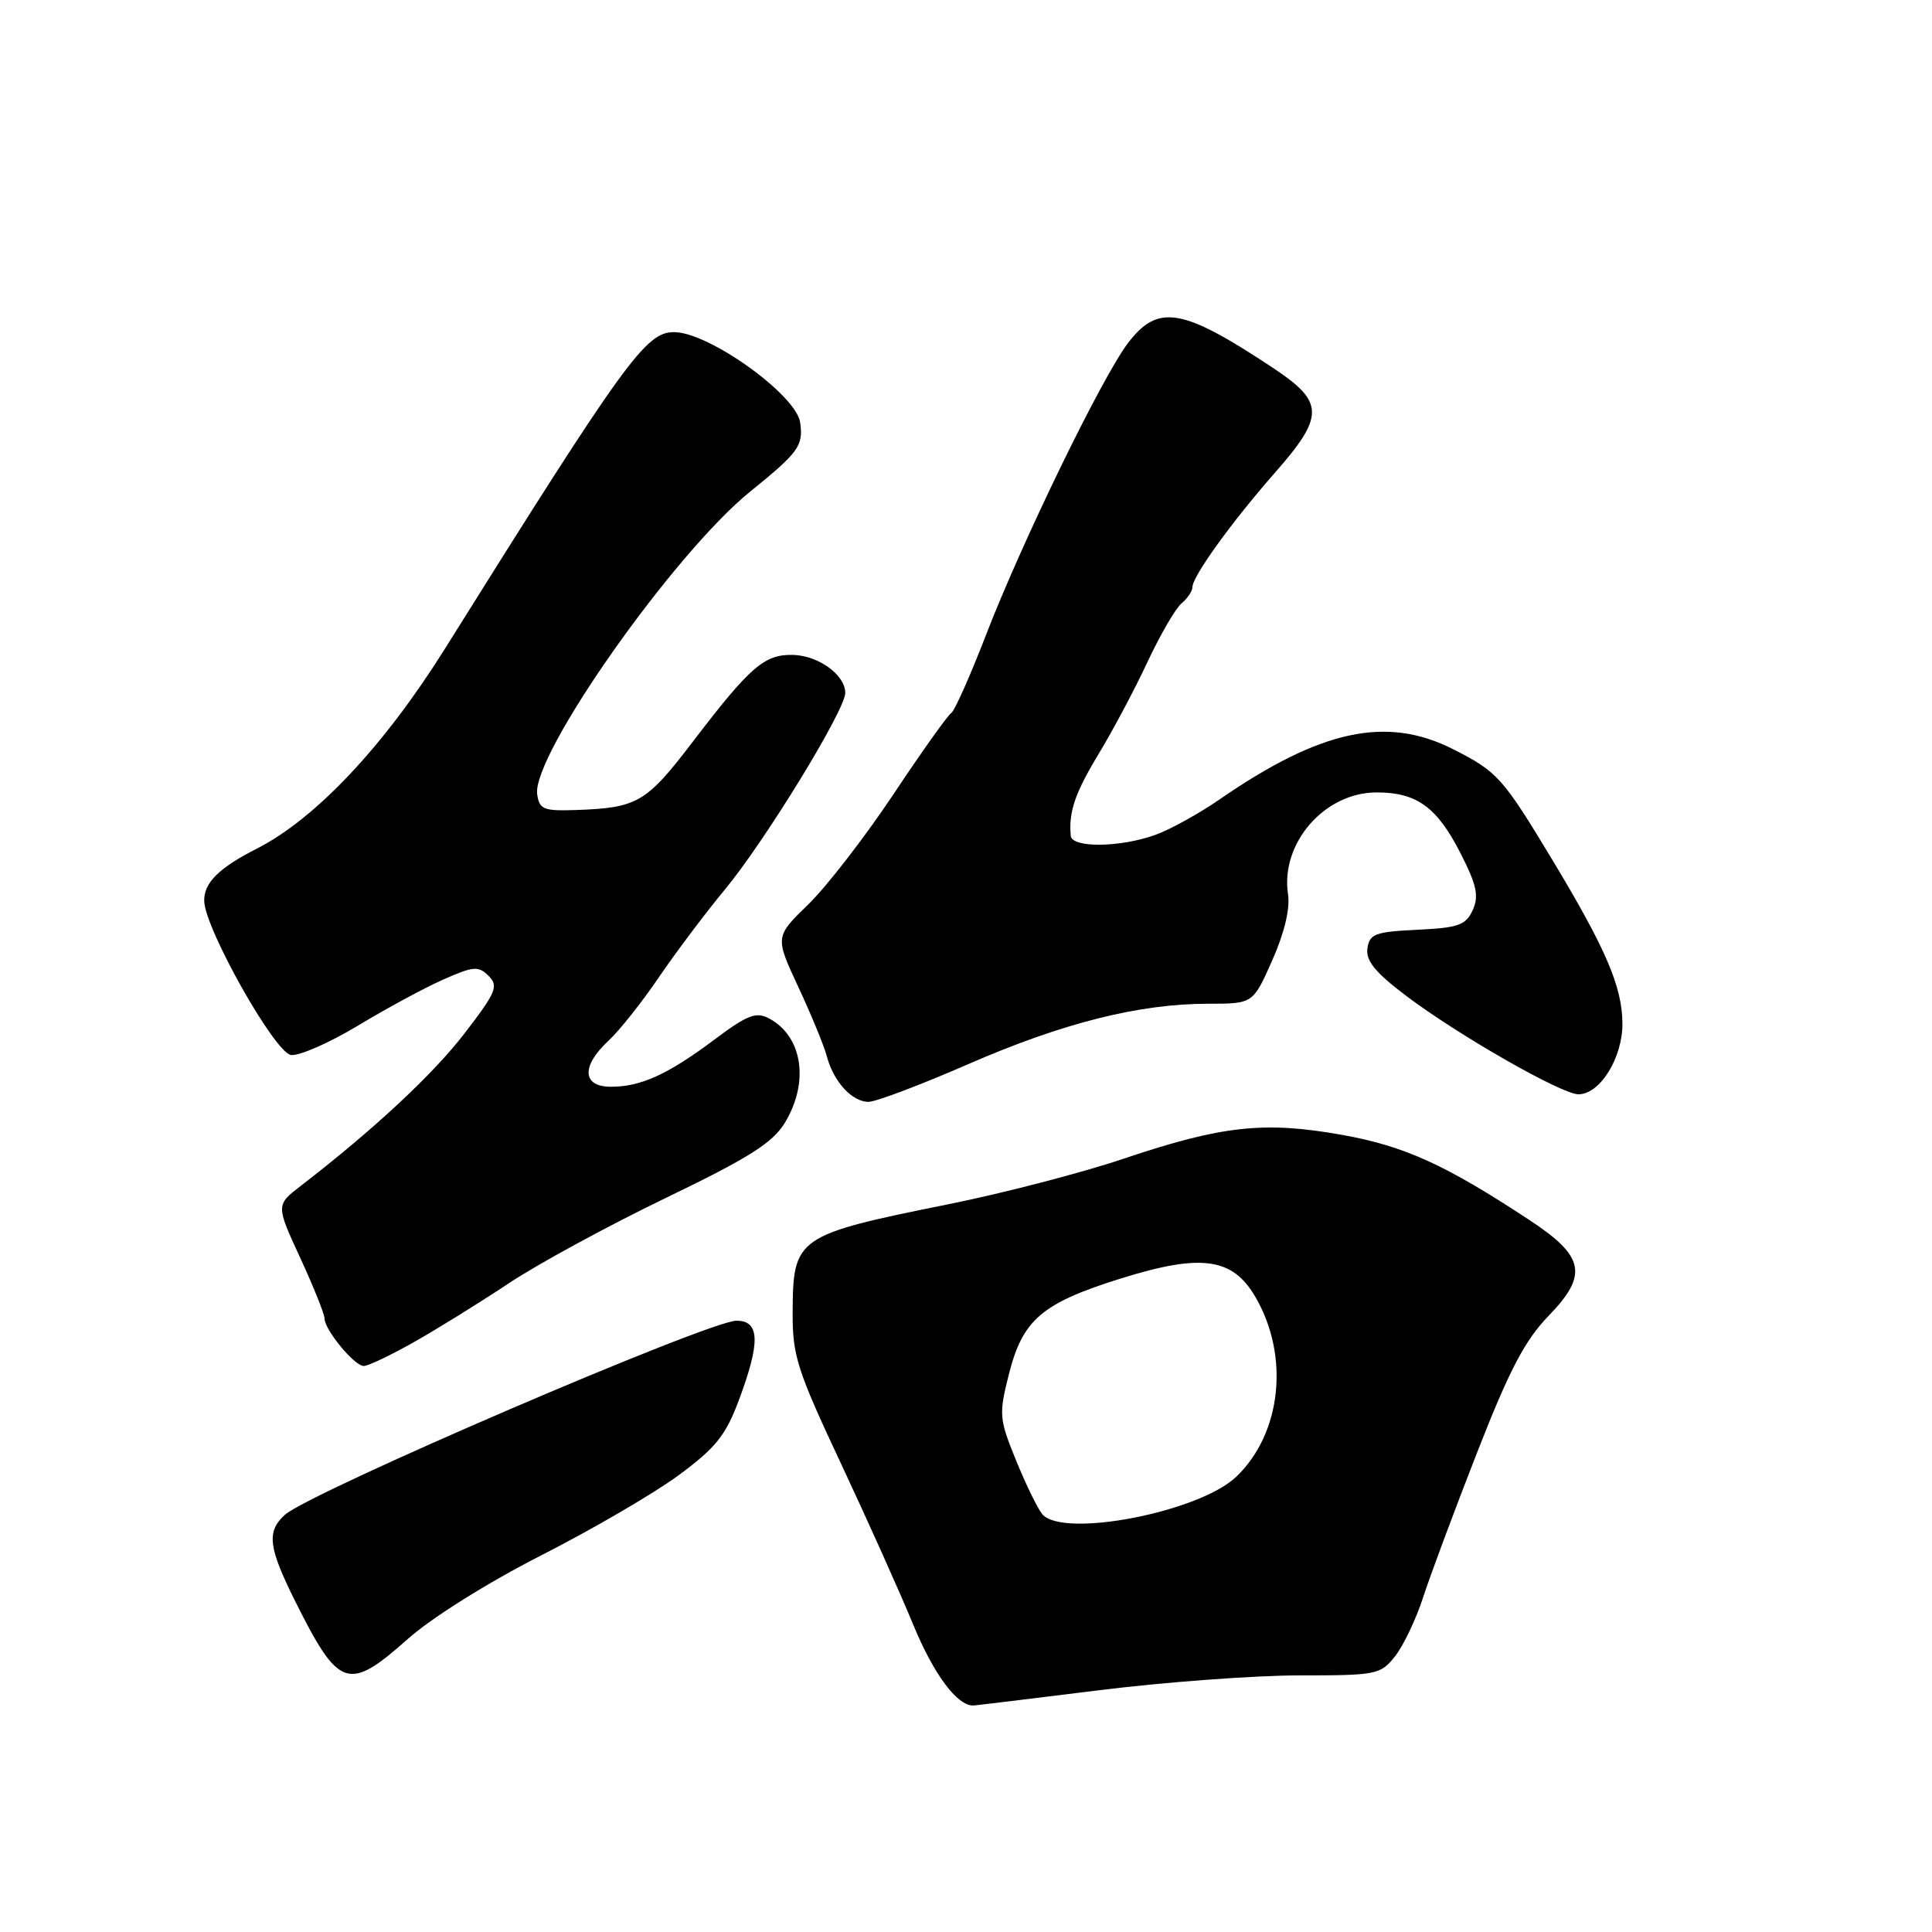 <?xml version="1.0" encoding="UTF-8" standalone="no"?>
<!DOCTYPE svg PUBLIC "-//W3C//DTD SVG 1.1//EN" "http://www.w3.org/Graphics/SVG/1.1/DTD/svg11.dtd" >
<svg xmlns="http://www.w3.org/2000/svg" xmlns:xlink="http://www.w3.org/1999/xlink" version="1.1" viewBox="0 0 256 256">
 <g >
 <path fill="currentColor"
d=" M 145.44 223.99 C 154.21 222.89 166.21 222.00 172.12 222.00 C 182.44 222.00 182.93 221.90 184.87 219.44 C 185.97 218.04 187.63 214.55 188.56 211.69 C 189.48 208.84 192.70 200.20 195.71 192.50 C 200.01 181.49 202.05 177.61 205.22 174.33 C 210.45 168.93 209.97 166.49 202.76 161.73 C 191.51 154.31 186.12 151.86 177.79 150.37 C 167.51 148.54 161.92 149.15 148.93 153.52 C 143.42 155.38 133.00 158.09 125.76 159.55 C 105.51 163.63 105.08 163.93 105.03 173.86 C 105.00 179.62 105.60 181.50 111.40 193.86 C 114.92 201.36 119.24 210.99 121.00 215.26 C 123.71 221.85 126.83 226.04 128.97 225.99 C 129.26 225.98 136.67 225.08 145.44 223.99 Z  M 54.05 217.16 C 57.19 214.36 64.69 209.67 71.74 206.08 C 78.48 202.65 86.64 197.89 89.89 195.50 C 94.82 191.87 96.15 190.22 97.90 185.54 C 100.78 177.85 100.69 175.00 97.59 175.00 C 93.94 175.00 41.06 197.74 37.75 200.72 C 35.29 202.95 35.55 205.03 39.14 212.22 C 44.92 223.78 46.15 224.18 54.05 217.16 Z  M 54.88 177.82 C 57.97 176.07 63.65 172.55 67.50 169.99 C 71.35 167.44 80.68 162.37 88.23 158.73 C 99.20 153.44 102.37 151.44 103.98 148.80 C 107.27 143.41 106.36 137.33 101.91 134.95 C 100.19 134.03 99.05 134.47 94.68 137.74 C 88.50 142.37 84.93 144.00 80.95 144.00 C 77.14 144.00 76.99 141.29 80.61 137.92 C 82.05 136.59 85.06 132.80 87.30 129.50 C 89.55 126.20 93.48 120.97 96.05 117.87 C 101.36 111.46 112.00 94.09 112.00 91.82 C 112.00 89.44 108.49 86.88 105.10 86.78 C 101.30 86.68 99.43 88.29 91.83 98.24 C 85.63 106.37 84.48 107.04 76.37 107.33 C 72.02 107.48 71.47 107.26 71.18 105.25 C 70.45 100.08 89.24 73.37 99.39 65.15 C 105.84 59.93 106.45 59.09 106.03 56.00 C 105.53 52.34 93.96 44.03 89.33 44.01 C 85.57 43.99 82.91 47.67 58.93 86.00 C 50.87 98.88 41.80 108.51 33.99 112.47 C 28.99 115.01 26.99 117.01 27.06 119.40 C 27.17 123.10 36.40 139.47 38.55 139.79 C 39.63 139.94 43.61 138.20 47.40 135.92 C 51.19 133.63 56.30 130.87 58.76 129.78 C 62.75 128.02 63.40 127.97 64.74 129.31 C 66.09 130.66 65.74 131.48 61.56 136.92 C 57.36 142.38 49.54 149.66 39.91 157.09 C 36.55 159.67 36.55 159.67 39.78 166.67 C 41.55 170.51 43.00 174.13 43.00 174.69 C 43.00 176.20 46.96 181.00 48.20 181.00 C 48.78 181.00 51.79 179.57 54.88 177.82 Z  M 128.26 141.02 C 140.77 135.56 150.93 133.00 160.08 133.00 C 166.03 133.00 166.03 133.00 168.58 127.25 C 170.19 123.62 170.96 120.40 170.67 118.50 C 169.64 111.74 175.50 105.00 182.41 105.00 C 187.77 105.00 190.44 106.96 193.61 113.22 C 195.68 117.31 195.98 118.75 195.14 120.60 C 194.23 122.59 193.24 122.94 187.79 123.20 C 182.21 123.47 181.47 123.74 181.19 125.67 C 180.96 127.31 182.23 128.86 186.32 131.95 C 193.24 137.18 206.93 145.00 209.15 145.00 C 212.01 145.00 215.00 140.17 214.98 135.62 C 214.95 130.77 212.81 125.76 205.78 114.08 C 199.11 103.01 198.44 102.26 192.56 99.28 C 183.72 94.80 174.99 96.68 161.55 105.96 C 158.82 107.84 155.00 109.95 153.05 110.64 C 148.38 112.31 142.03 112.37 141.88 110.75 C 141.59 107.57 142.44 105.09 145.58 99.89 C 147.45 96.81 150.36 91.33 152.05 87.71 C 153.74 84.10 155.77 80.61 156.56 79.95 C 157.35 79.29 158.00 78.33 158.00 77.81 C 158.00 76.38 163.17 69.21 168.89 62.69 C 175.53 55.14 175.51 53.29 168.74 48.79 C 156.66 40.77 153.46 40.22 149.46 45.46 C 146.02 49.98 135.37 71.88 130.61 84.24 C 128.54 89.59 126.49 94.20 126.04 94.48 C 125.59 94.76 122.14 99.60 118.39 105.24 C 114.63 110.88 109.56 117.44 107.12 119.82 C 102.68 124.13 102.68 124.13 105.80 130.82 C 107.51 134.49 109.21 138.62 109.57 140.00 C 110.46 143.33 112.90 146.00 115.08 146.00 C 116.05 146.00 121.98 143.76 128.26 141.02 Z  M 138.10 200.63 C 137.48 199.87 135.91 196.65 134.62 193.48 C 132.39 188.00 132.34 187.42 133.68 182.10 C 135.52 174.83 138.05 172.67 148.63 169.37 C 159.20 166.08 163.33 166.66 166.35 171.86 C 170.90 179.67 169.82 189.92 163.83 195.66 C 158.91 200.38 140.80 203.87 138.10 200.63 Z "/>
</g>
</svg>